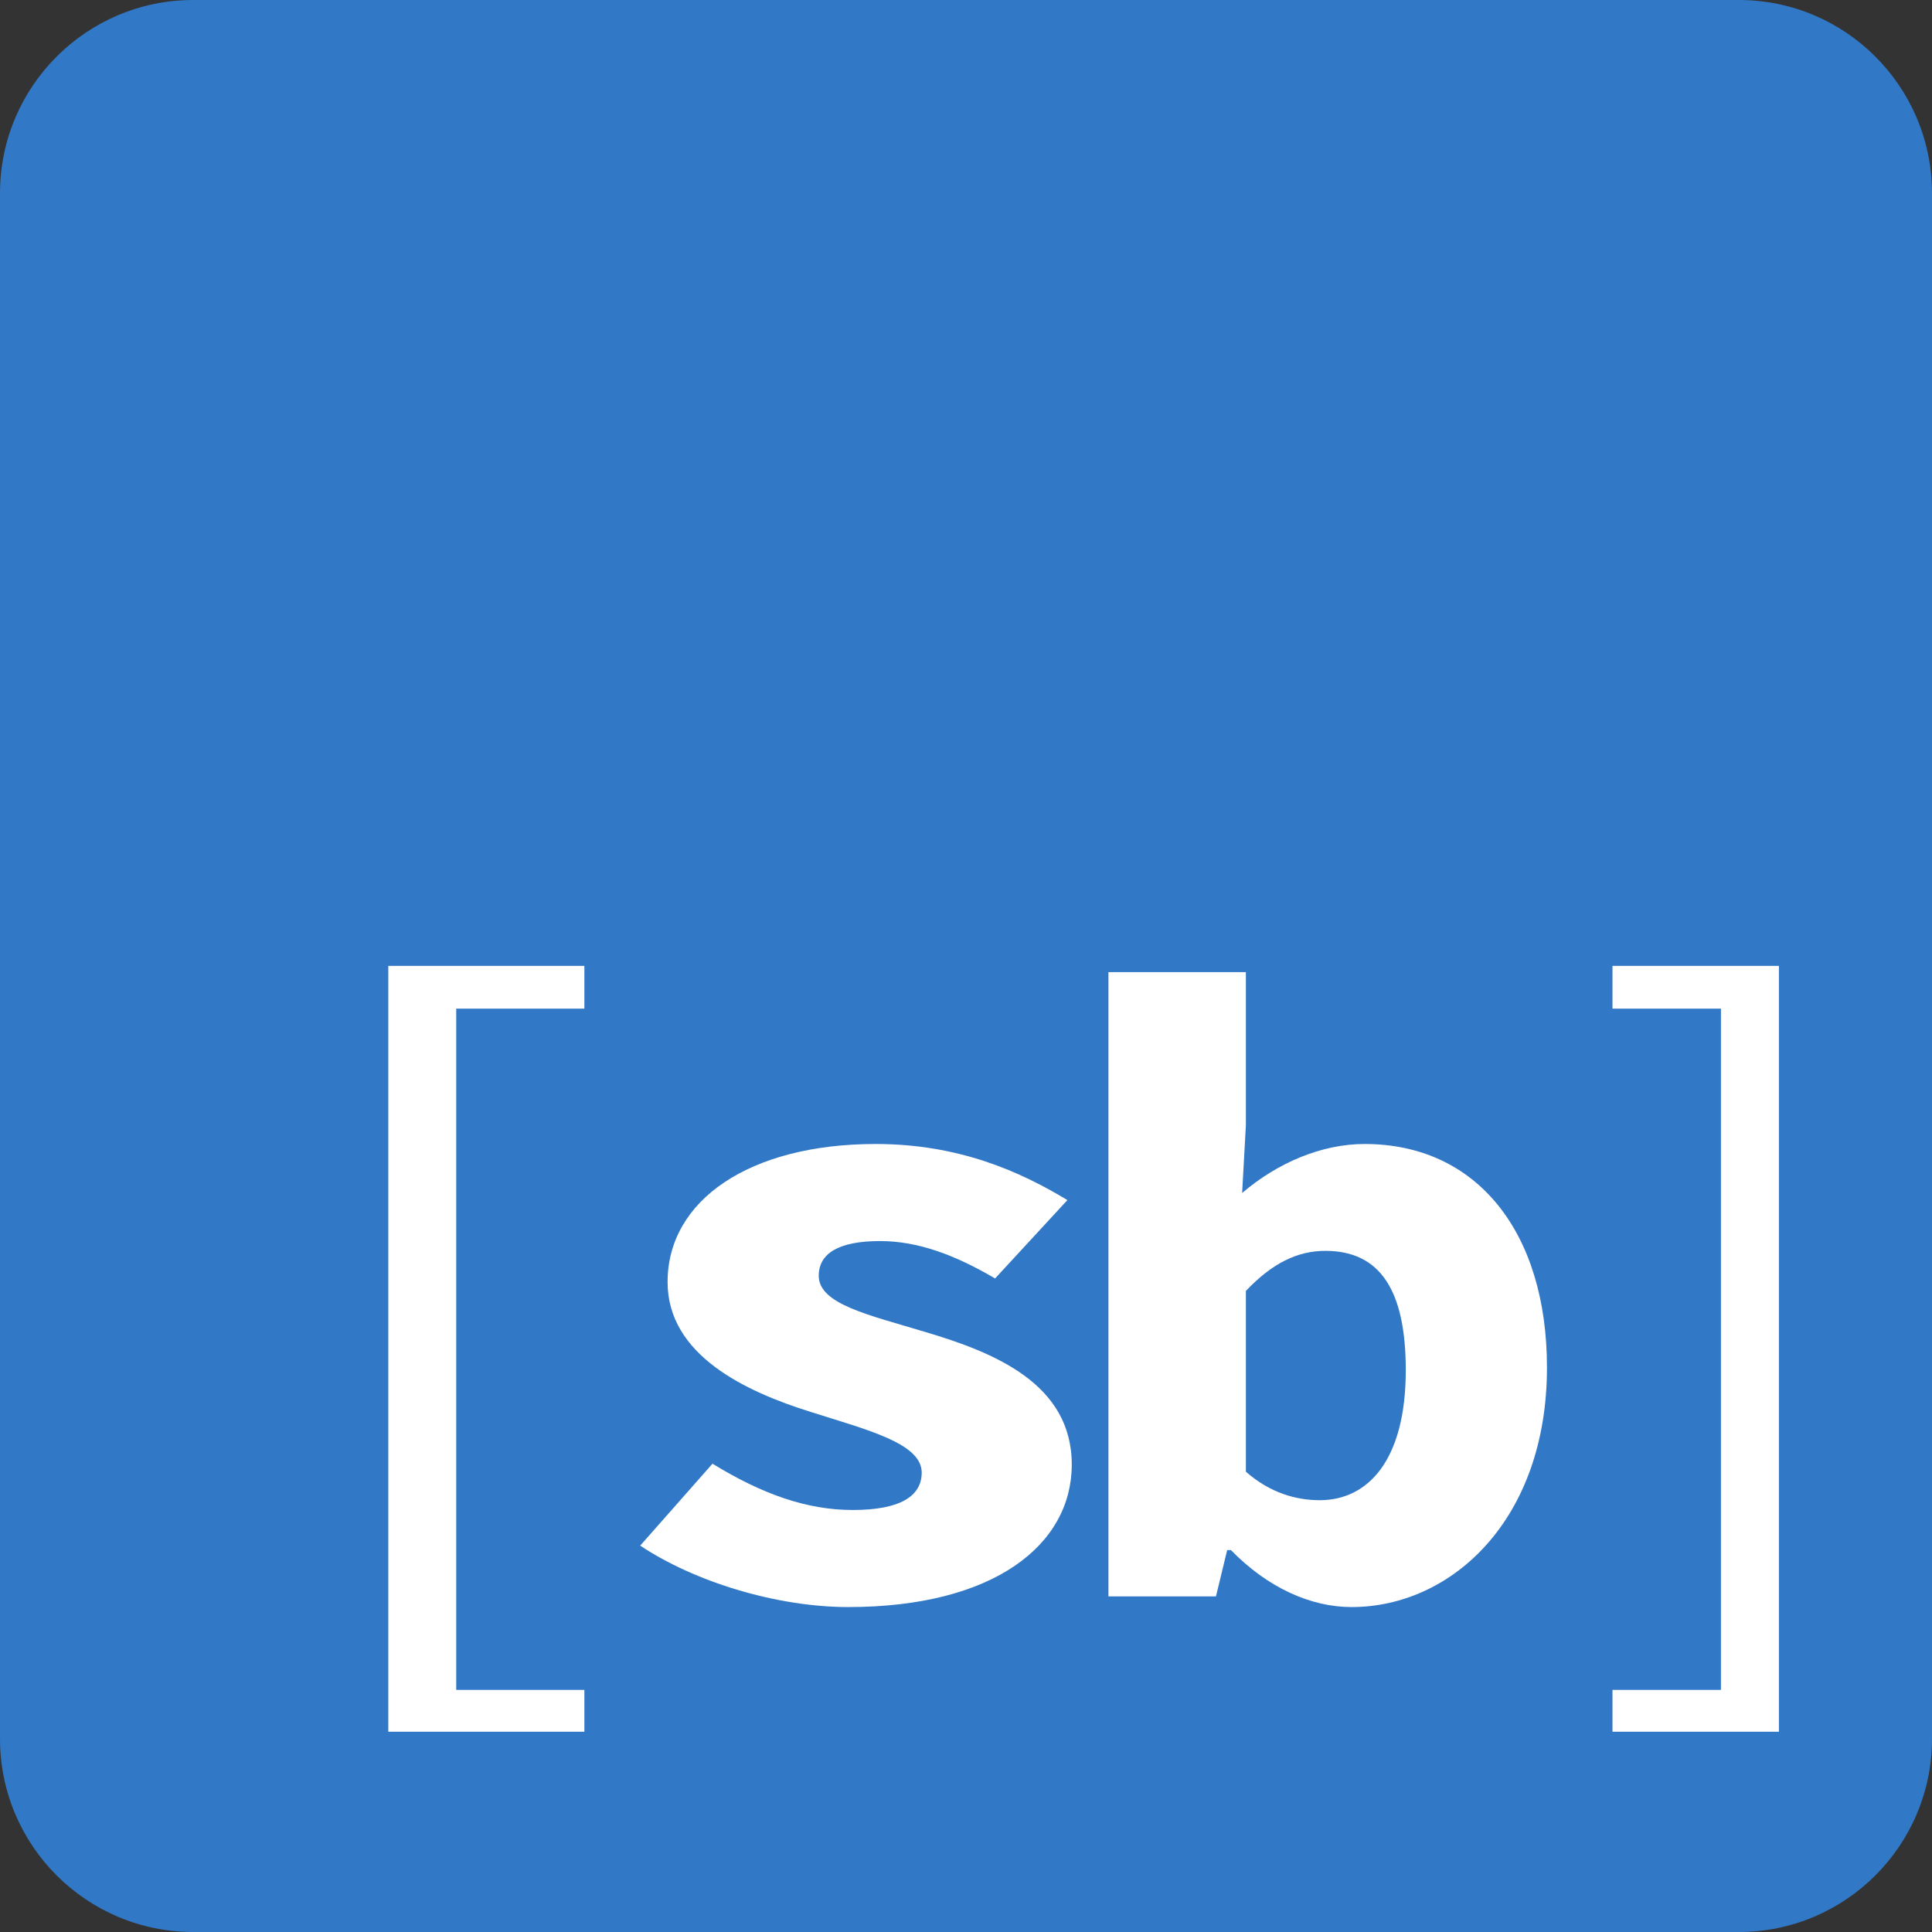 <?xml version="1.0" encoding="UTF-8" standalone="no"?>
<!DOCTYPE svg>
<svg width="100%" height="100%" viewBox="0 0 1600 1600" version="1.1" xmlns="http://www.w3.org/2000/svg" xmlns:xlink="http://www.w3.org/1999/xlink" xml:space="preserve" xmlns:serif="http://www.serif.com/" style="fill-rule:evenodd;clip-rule:evenodd;stroke-linejoin:round;stroke-miterlimit:2;">
    <rect x="0" y="0" width="1600" height="1600" fill="#333333" stroke="none"/>
    <path d="M1600,160C1600,71.694 1528.31,0 1440,0L160,0C71.694,0 0,71.694 0,160L0,1440C0,1528.31 71.694,1600 160,1600L1440,1600C1528.31,1600 1600,1528.31 1600,1440L1600,160Z" style="fill:#3178c6;"/>
    <g transform="matrix(46.093,0,0,46.093,-4787.94,-6187.33)">
        <g transform="matrix(1.23,0,0,1,-25.07,0)">
            <g transform="matrix(16,0,0,16,109.002,162.918)">
                <path d="M0.094,0.152L0.273,0.152L0.273,0.105L0.156,0.105L0.156,-0.66L0.273,-0.66L0.273,-0.708L0.094,-0.708L0.094,0.152Z" style="fill:#fff;fill-rule:nonzero;"/>
            </g>
        </g>
        <g transform="matrix(1.23,0,0,1,-26.442,0)">
            <g transform="matrix(16,0,0,16,114.965,162.918)">
                <path d="M0.021,-0.057C0.071,-0.016 0.146,0.012 0.211,0.012C0.344,0.012 0.415,-0.058 0.415,-0.148C0.415,-0.239 0.344,-0.274 0.281,-0.297C0.23,-0.316 0.184,-0.328 0.184,-0.36C0.184,-0.385 0.202,-0.399 0.24,-0.399C0.275,-0.399 0.309,-0.383 0.345,-0.357L0.411,-0.445C0.368,-0.477 0.312,-0.508 0.236,-0.508C0.121,-0.508 0.046,-0.445 0.046,-0.353C0.046,-0.271 0.117,-0.23 0.177,-0.207C0.228,-0.187 0.278,-0.172 0.278,-0.139C0.278,-0.113 0.259,-0.097 0.215,-0.097C0.173,-0.097 0.132,-0.115 0.087,-0.149L0.021,-0.057Z" style="fill:#fff;fill-rule:nonzero;"/>
            </g>
        </g>
        <g transform="matrix(1.05,0,0,1,-6.135,0)">
            <g transform="matrix(16,0,0,16,122.699,162.918)">
                <path d="M0.065,-0L0.18,-0L0.192,-0.052L0.196,-0.052C0.235,-0.01 0.281,0.012 0.325,0.012C0.432,0.012 0.534,-0.086 0.534,-0.257C0.534,-0.409 0.459,-0.508 0.339,-0.508C0.293,-0.508 0.246,-0.487 0.208,-0.453L0.212,-0.529L0.212,-0.701L0.065,-0.701L0.065,-0ZM0.212,-0.14L0.212,-0.343C0.24,-0.374 0.267,-0.388 0.297,-0.388C0.356,-0.388 0.383,-0.343 0.383,-0.254C0.383,-0.152 0.342,-0.108 0.291,-0.108C0.266,-0.108 0.238,-0.116 0.212,-0.14Z" style="fill:#fff;fill-rule:nonzero;"/>
            </g>
        </g>
        <g transform="matrix(1.05,0,0,1,-6.616,0)">
            <g transform="matrix(16,0,0,16,132.326,162.918)">
                <path d="M0.031,0.105L0.031,0.152L0.209,0.152L0.209,-0.708L0.031,-0.708L0.031,-0.66L0.147,-0.66L0.147,0.105L0.031,0.105Z" style="fill:#fff;fill-rule:nonzero;"/>
            </g>
        </g>
    </g>
</svg>
